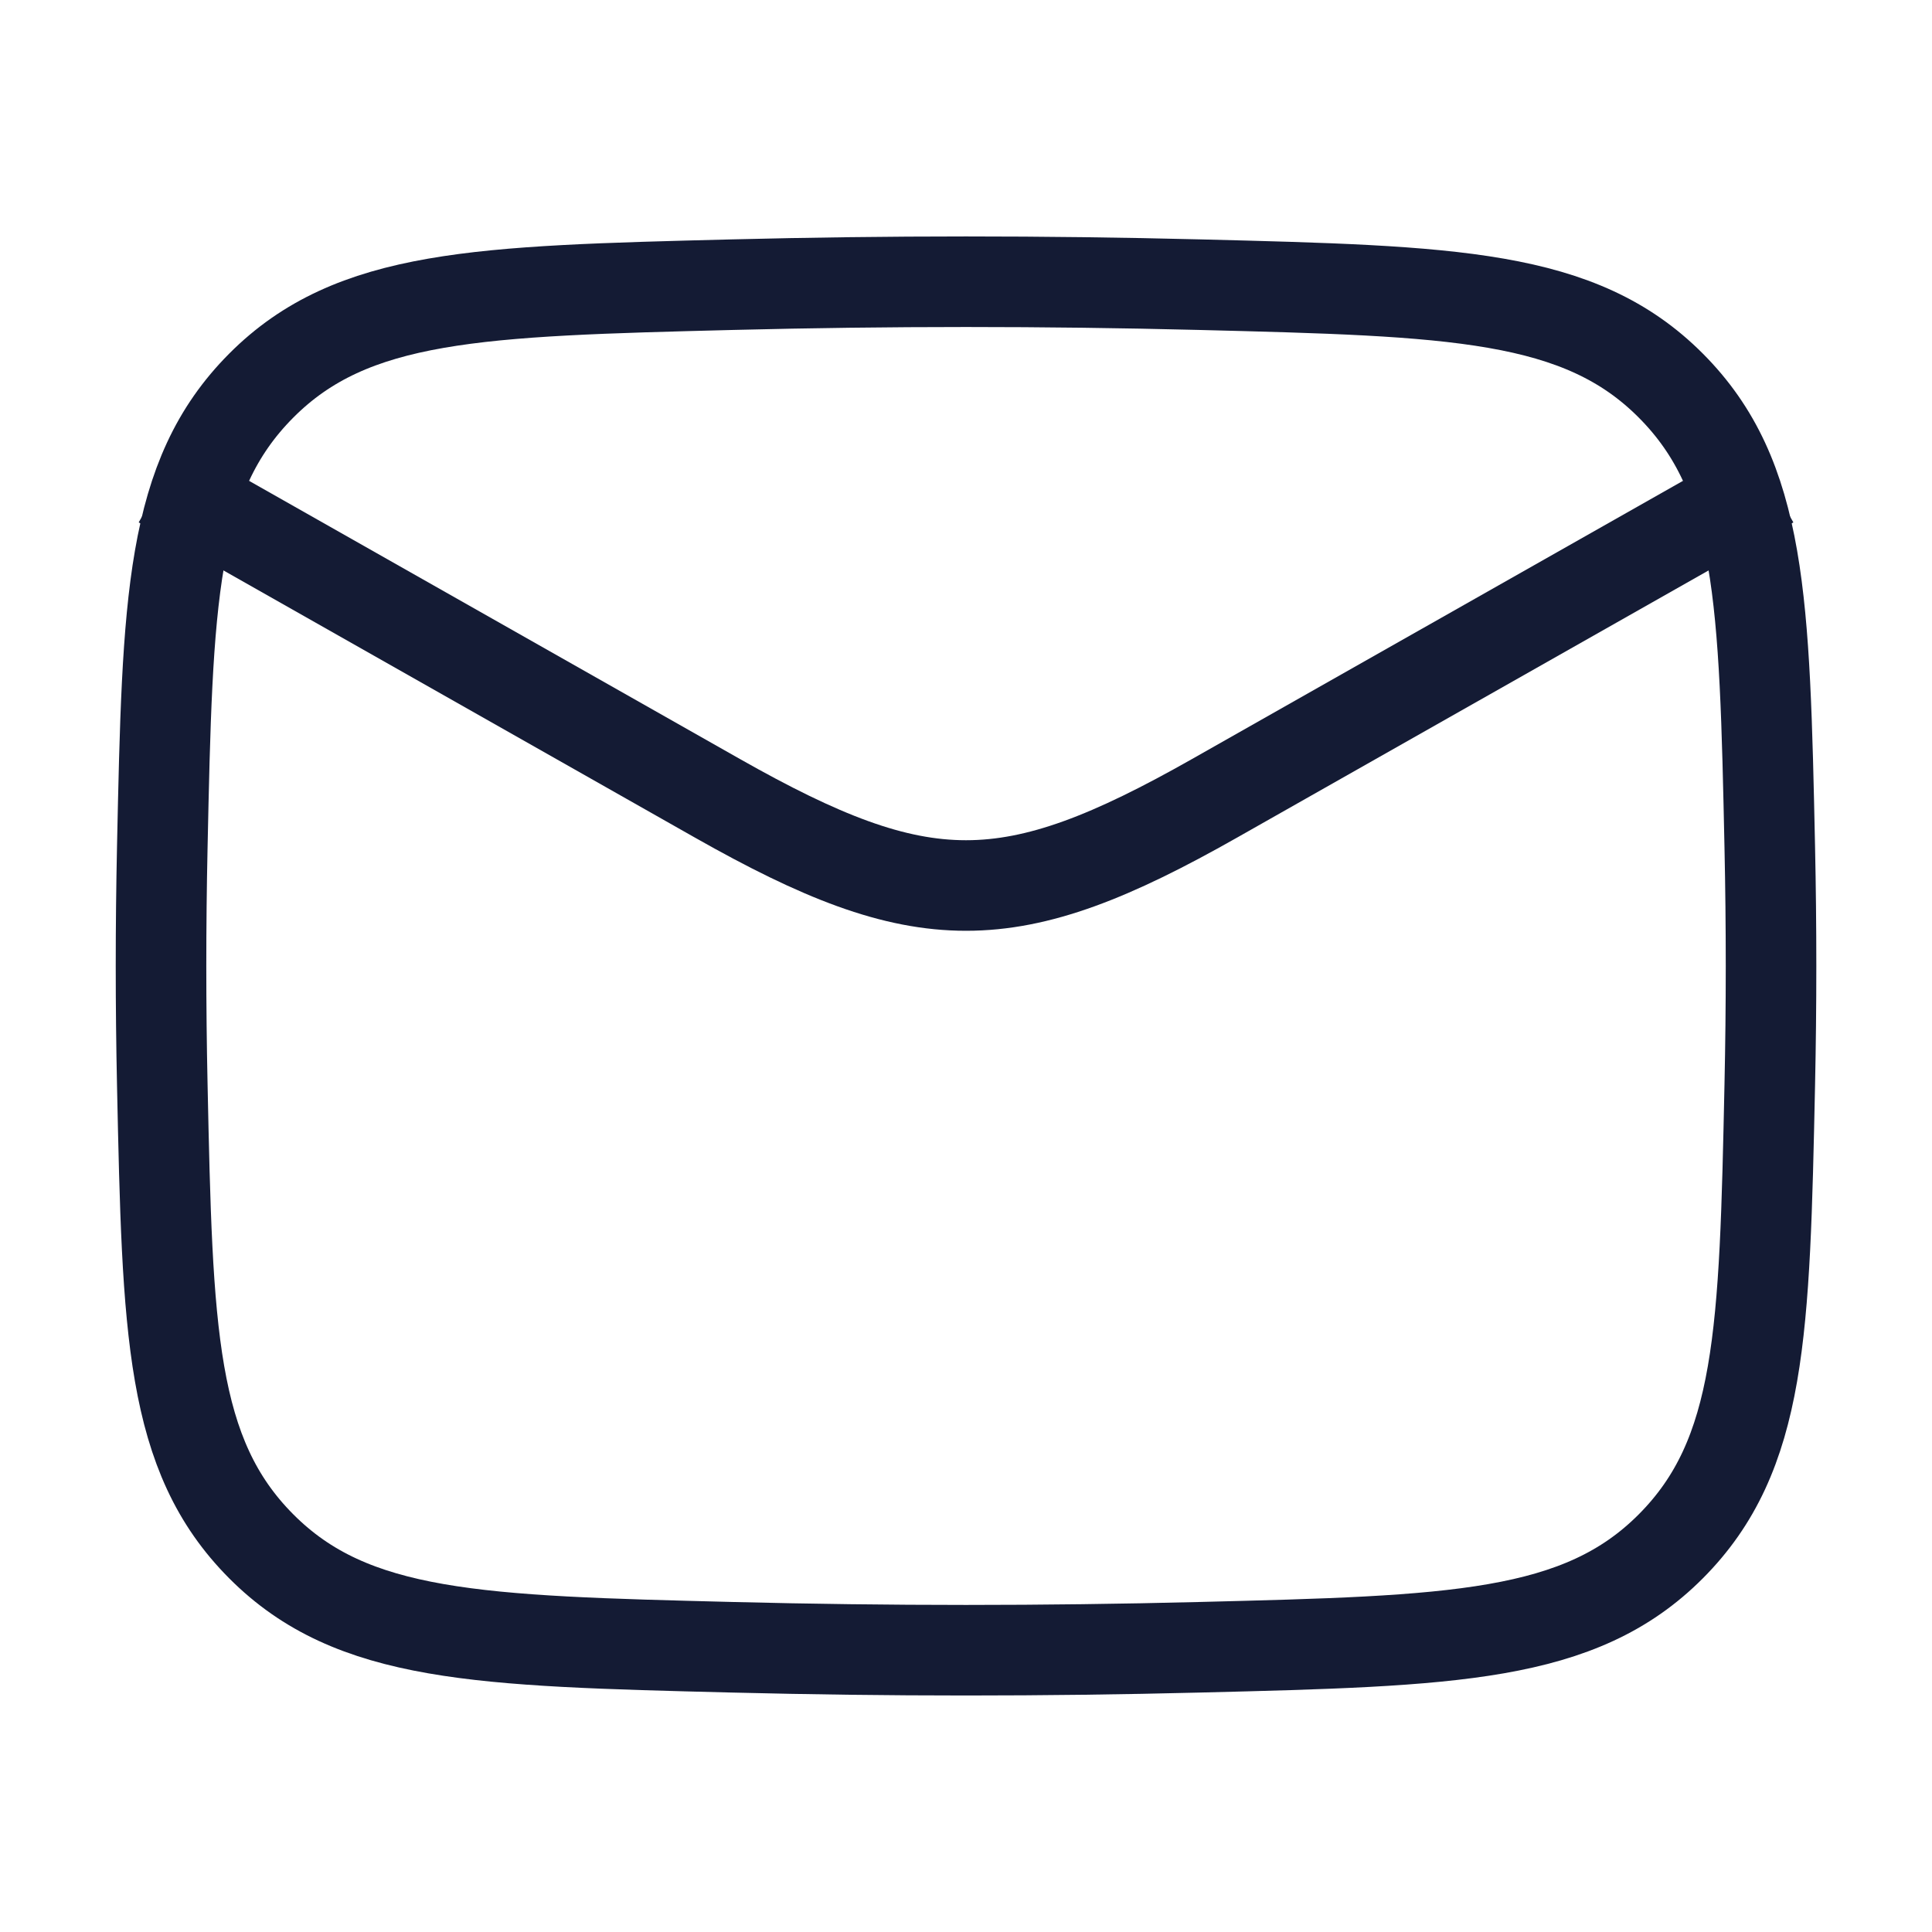 <svg width="32" height="32" viewBox="0 0 32 32" fill="none" xmlns="http://www.w3.org/2000/svg">
<path d="M2.667 8L11.884 13.223C15.283 15.148 16.718 15.148 20.116 13.223L29.334 8" stroke="#141B34" stroke-width="1.5" stroke-linejoin="round"/>
<path d="M2.688 17.967C2.775 22.055 2.819 24.098 4.327 25.612C5.835 27.126 7.934 27.179 12.132 27.284C14.719 27.349 17.281 27.349 19.869 27.284C24.067 27.179 26.166 27.126 27.674 25.612C29.182 24.098 29.226 22.055 29.313 17.967C29.341 16.653 29.341 15.347 29.313 14.032C29.226 9.945 29.182 7.901 27.674 6.387C26.166 4.873 24.067 4.821 19.869 4.715C17.281 4.65 14.719 4.65 12.132 4.715C7.934 4.821 5.835 4.873 4.327 6.387C2.819 7.901 2.775 9.945 2.688 14.032C2.66 15.347 2.66 16.653 2.688 17.967Z" stroke="#141B34" stroke-width="1.5" stroke-linejoin="round"/>
</svg>
